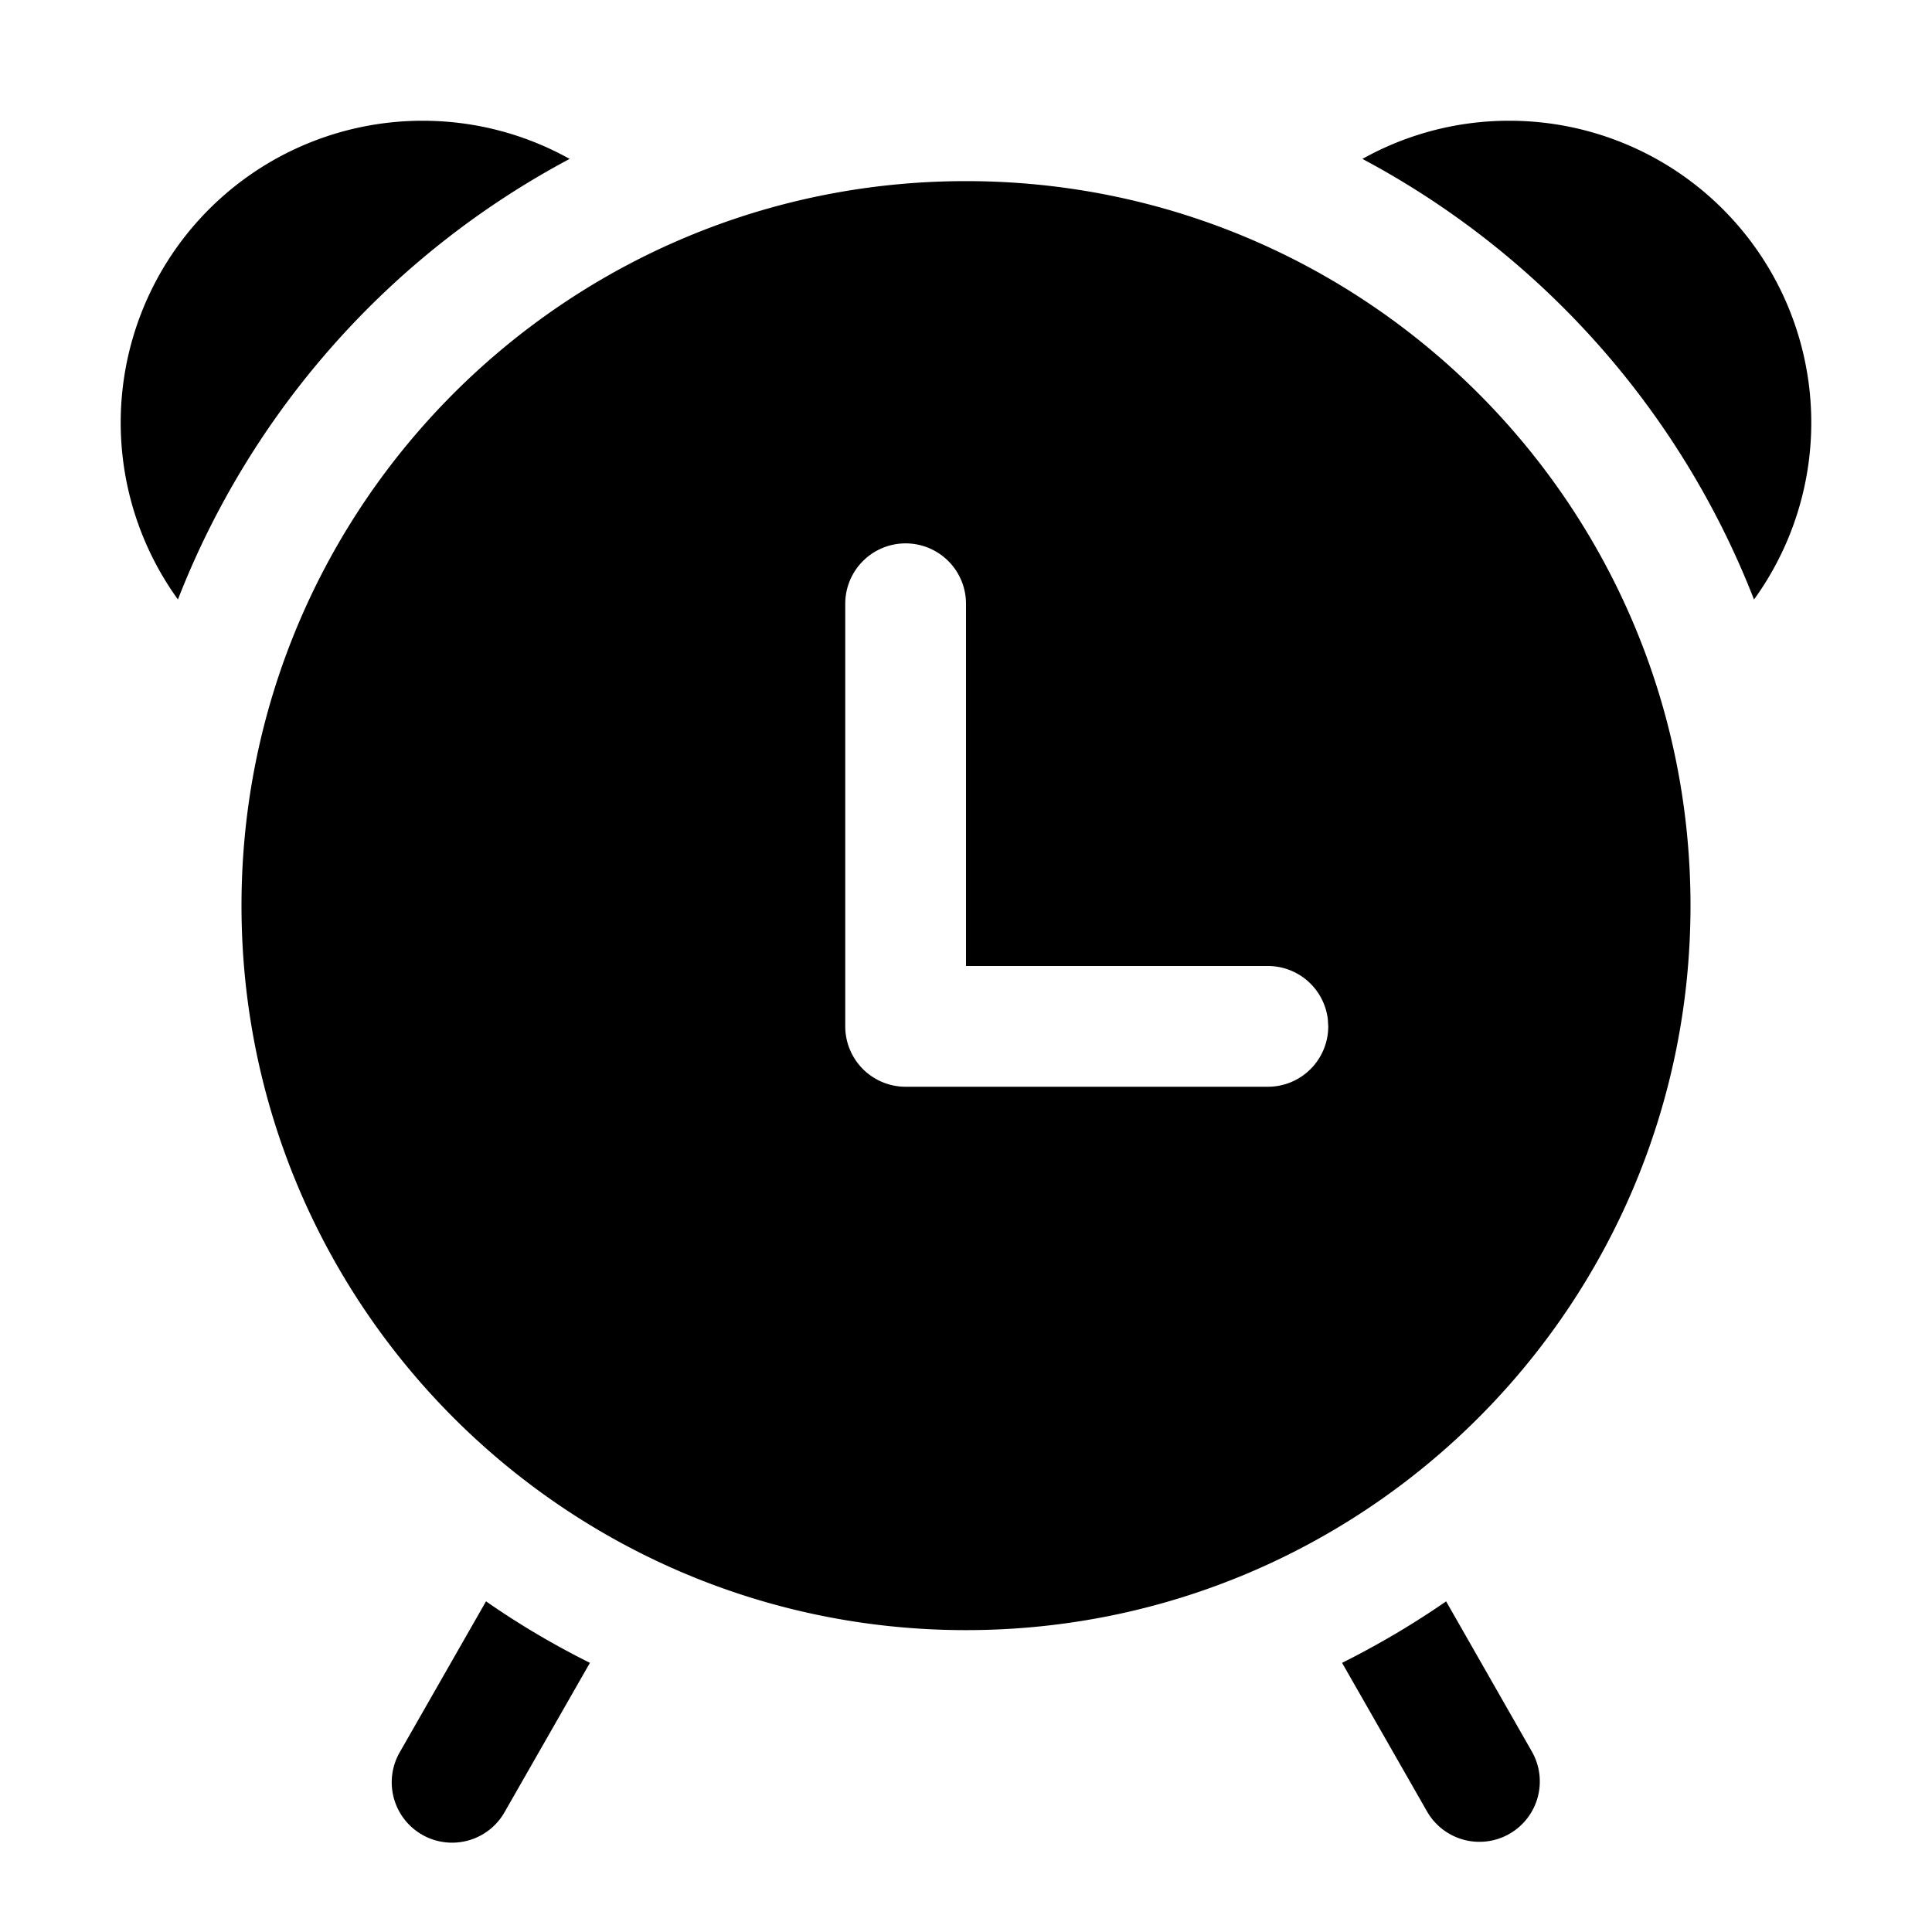<svg xmlns="http://www.w3.org/2000/svg" viewBox="0 0 32 32"><path fill="currentColor" fill-rule="evenodd" d="M8.05 26.523c.545.38 1.121.72 1.721 1.019l-1.403 2.454a1 1 0 1 1-1.736-.992zm15.902 0 1.416 2.48a1 1 0 1 1-1.736.993l-1.403-2.454c.6-.3 1.176-.64 1.723-1.018M16 3c6.627 0 12 5.373 12 12s-5.373 12-12 12S4 21.627 4 15 9.373 3 16 3m-1 6a1 1 0 0 0-1 1v7a1 1 0 0 0 1 1h6a1 1 0 0 0 1-1l-.007-.117A1 1 0 0 0 21 16h-5v-6a1 1 0 0 0-1-1M7 2c.884 0 1.714.23 2.435.632a14.048 14.048 0 0 0-6.488 7.297A5 5 0 0 1 7 2m18 0a5 5 0 0 1 4.052 7.93 14.044 14.044 0 0 0-6.486-7.298A4.975 4.975 0 0 1 25 2"/></svg>